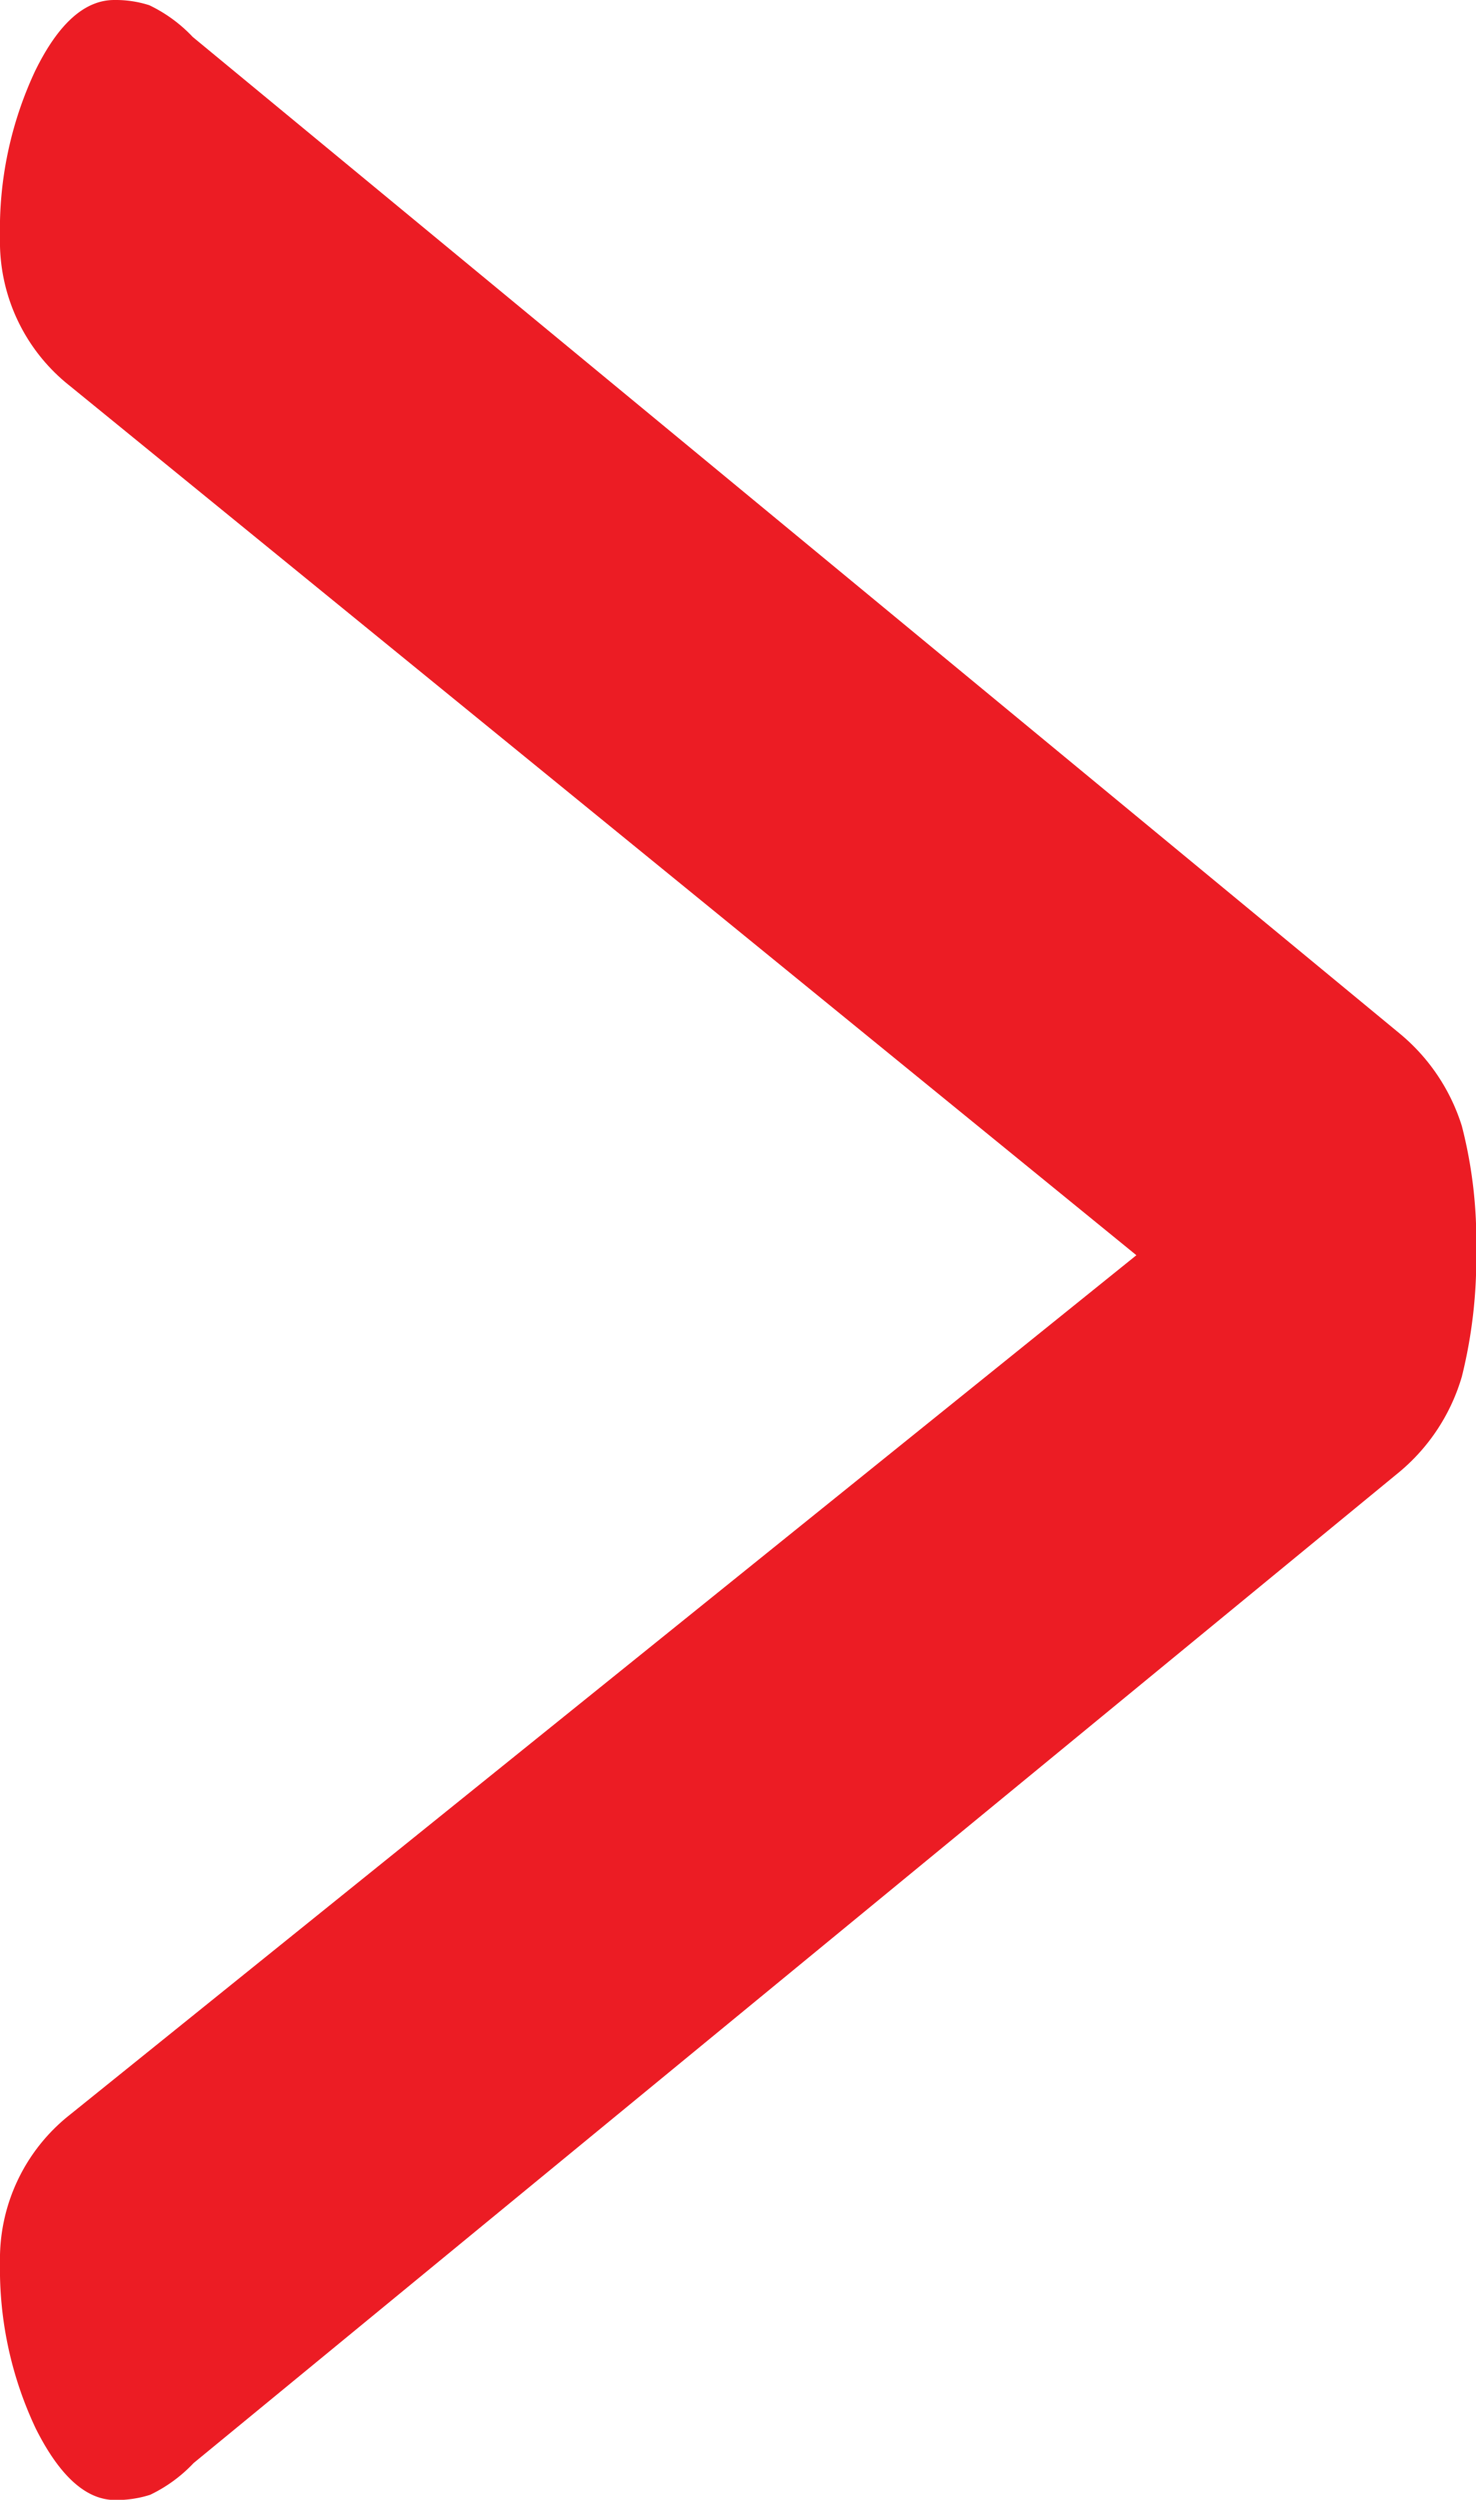<svg xmlns="http://www.w3.org/2000/svg" width="6.793" height="11.501" viewBox="0 0 6.793 11.501">
  <path id="Path_15921" data-name="Path 15921" d="M.891,11.332a.674.674,0,0,1-.2.146.507.507,0,0,1-.161.024q-.2,0-.365-.328A1.716,1.716,0,0,1,0,10.41.845.845,0,0,1,.321,9.73L5.23,5.775l-4.909-4A.845.845,0,0,1,0,1.092,1.716,1.716,0,0,1,.161.328Q.321,0,.526,0A.507.507,0,0,1,.687.024a.674.674,0,0,1,.2.146L6.443,4.756a.9.9,0,0,1,.285.425,2.111,2.111,0,0,1,.066.57,2.25,2.25,0,0,1-.066.582.9.9,0,0,1-.285.437Z" fill="#ec1c24"/>
</svg>
